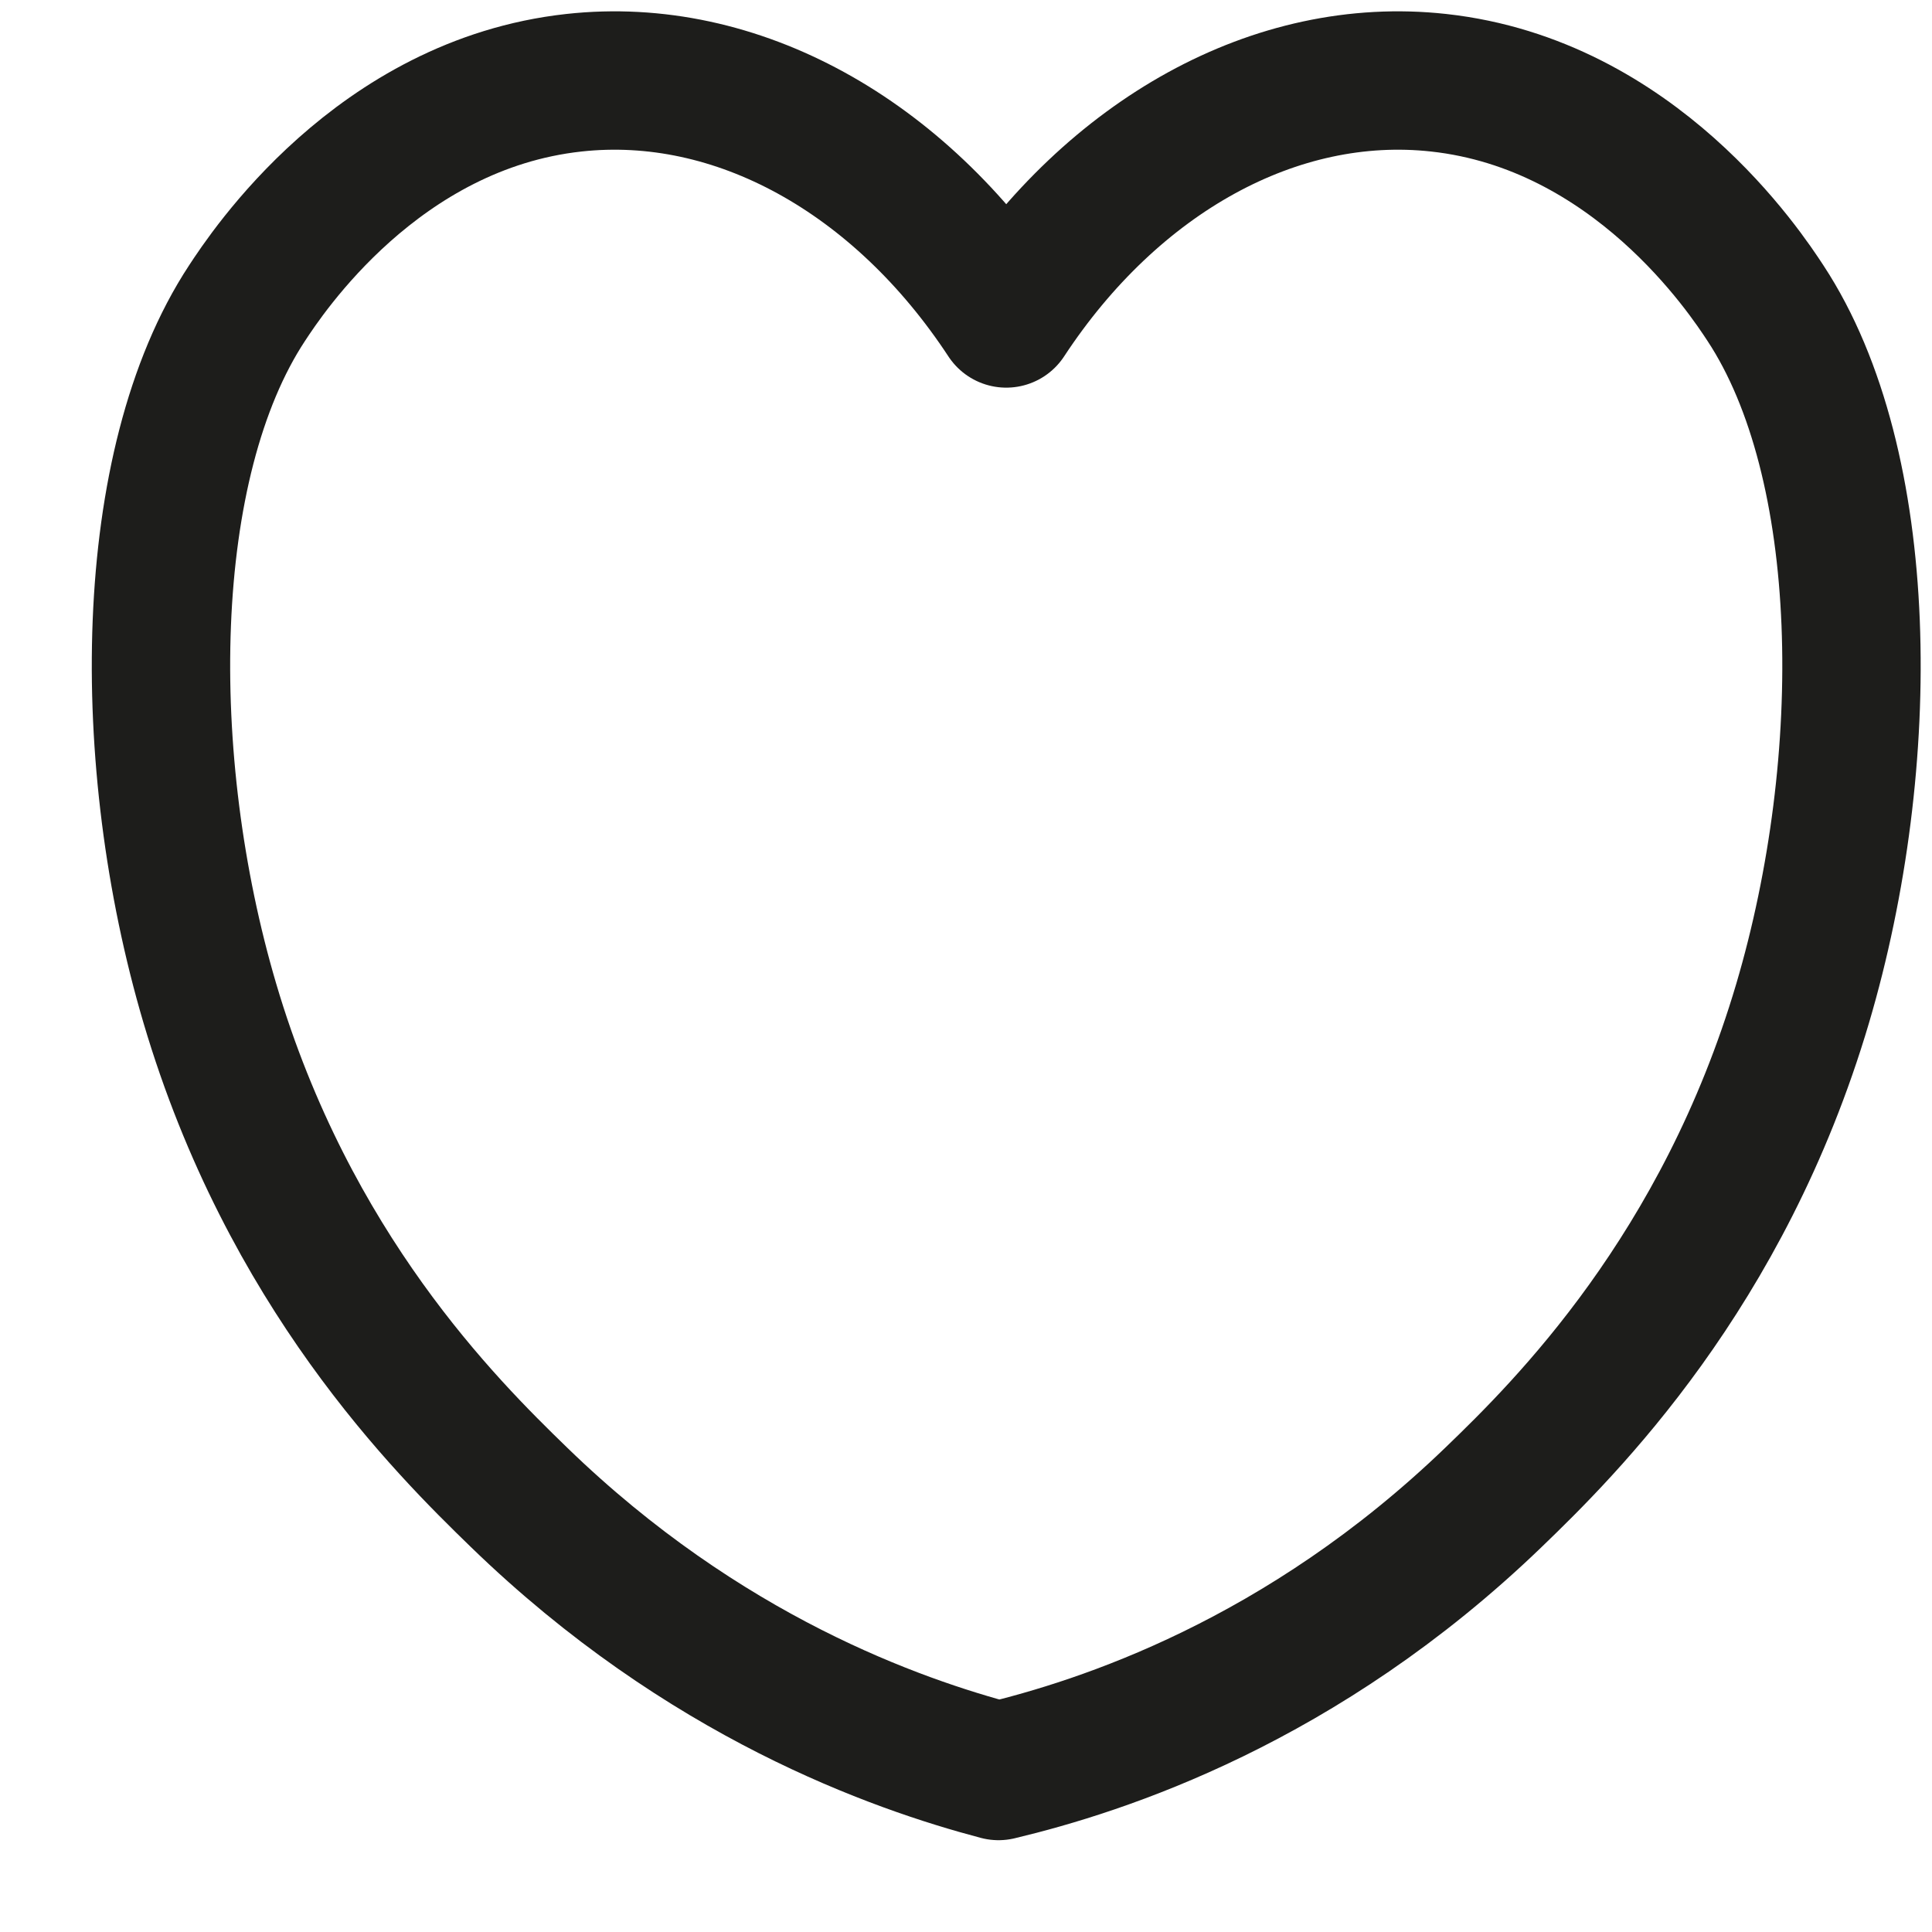 <svg width="24" height="24" viewBox="0 0 24 24" fill="none" xmlns="http://www.w3.org/2000/svg">
<path d="M21.932 3.767C21.688 3.395 20.309 1.296 17.872 1.028C15.848 0.805 13.825 1.938 12.5 3.956C11.175 1.938 9.152 0.805 7.128 1.028C4.691 1.296 3.312 3.395 3.068 3.767C1.752 5.767 1.717 9.453 2.607 12.464C3.586 15.776 5.525 17.706 6.447 18.6C8.745 20.829 11.135 21.665 12.404 22C13.686 21.694 16.174 20.893 18.553 18.6C19.448 17.738 21.407 15.798 22.393 12.464C23.283 9.453 23.247 5.767 21.932 3.767Z" stroke="#1D1D1B" stroke-width="1.719" stroke-linecap="round" stroke-linejoin="round"/>
</svg>
